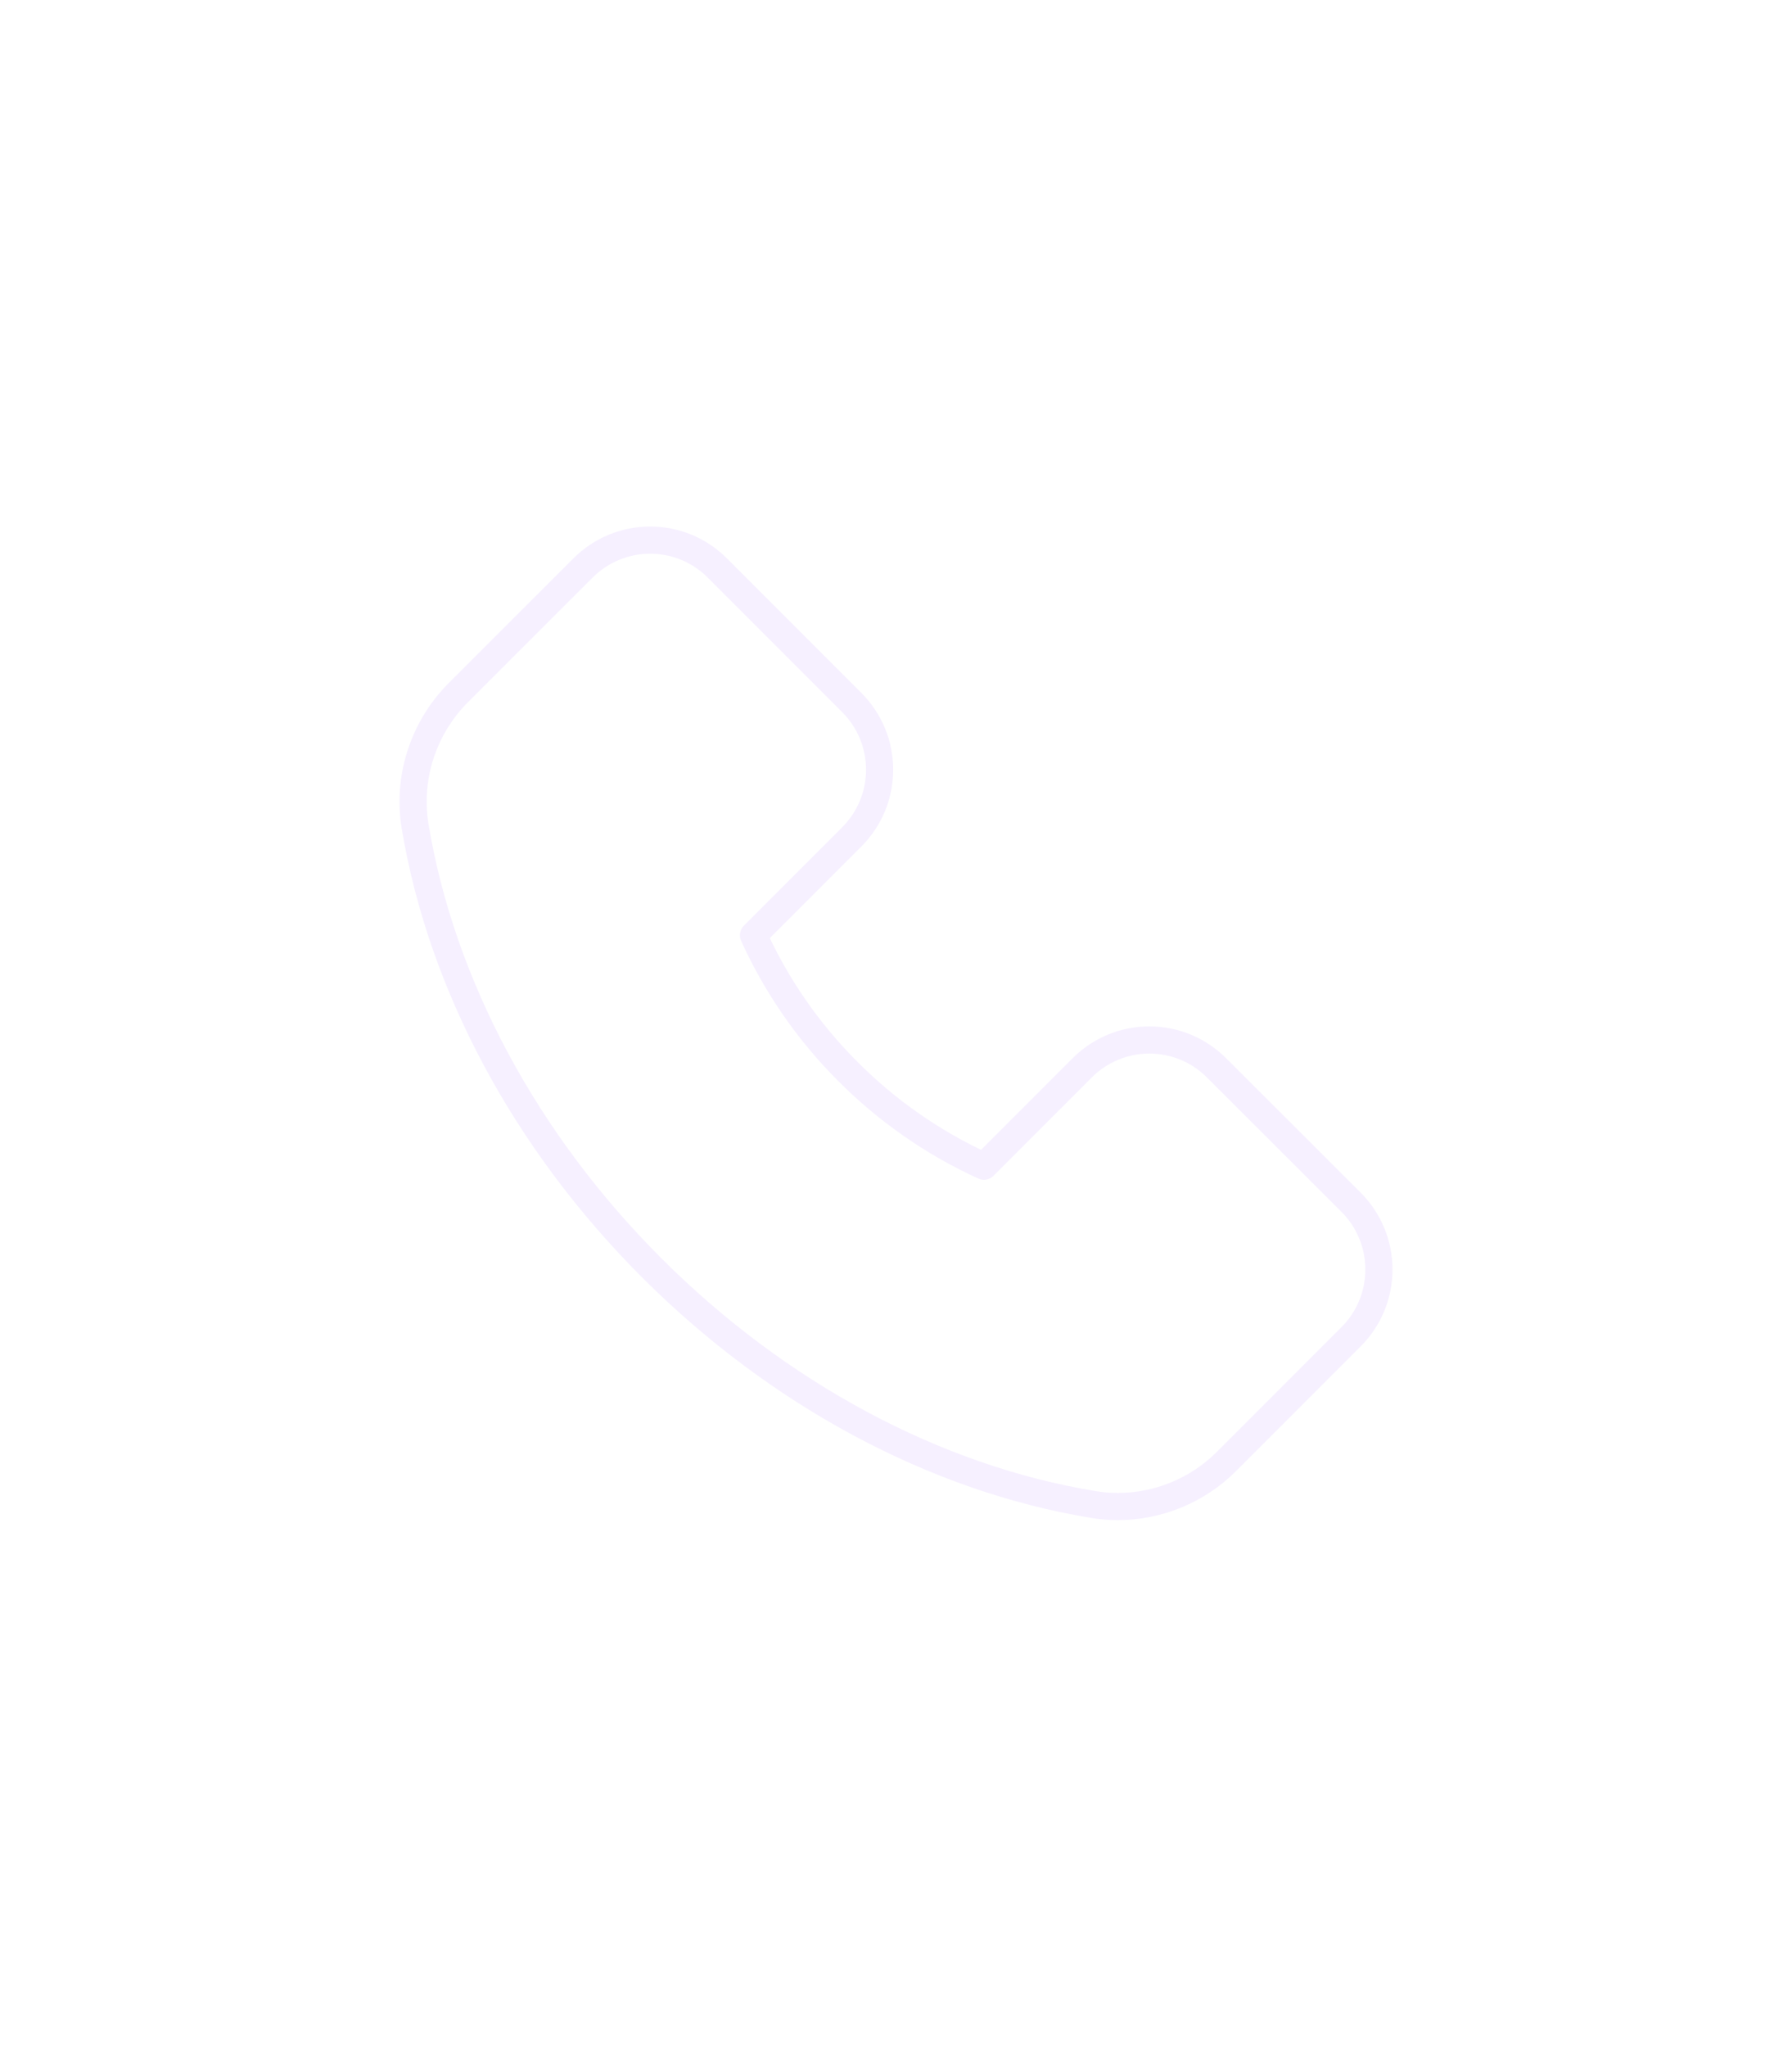 <svg width="198" height="226" viewBox="0 0 198 226" fill="none" xmlns="http://www.w3.org/2000/svg">
<g filter="url(#filter0_ddddd)">
<path d="M50.617 76.505L64.41 62.725C65.383 61.748 66.539 60.972 67.813 60.444C69.086 59.915 70.451 59.642 71.831 59.643C74.641 59.643 77.283 60.744 79.264 62.725L94.105 77.567C95.083 78.54 95.858 79.696 96.387 80.969C96.916 82.243 97.188 83.609 97.188 84.987C97.188 87.798 96.087 90.44 94.105 92.421L83.253 103.274C85.793 108.873 89.325 113.967 93.678 118.31C98.02 122.673 103.114 126.218 108.714 128.774L119.566 117.921C120.539 116.944 121.696 116.169 122.969 115.64C124.243 115.111 125.608 114.839 126.987 114.839C129.797 114.839 132.439 115.94 134.421 117.921L149.275 132.75C150.253 133.725 151.029 134.883 151.558 136.159C152.087 137.435 152.359 138.803 152.357 140.184C152.357 142.994 151.256 145.636 149.275 147.617L135.508 161.384C132.348 164.557 127.984 166.357 123.503 166.357C122.558 166.357 121.651 166.279 120.758 166.124C103.3 163.249 85.985 153.963 72.012 140.002C58.051 126.054 48.779 108.752 45.865 91.243C44.984 85.894 46.758 80.39 50.617 76.505Z" stroke="#F6F0FF" stroke-width="3" stroke-linecap="round" stroke-linejoin="round"/>
</g>
<defs>
<filter id="filter0_ddddd" x="0.143" y="0.143" width="197.714" height="225.714" filterUnits="userSpaceOnUse" color-interpolation-filters="sRGB">
<feFlood flood-opacity="0" result="BackgroundImageFix"/>
<feColorMatrix in="SourceAlpha" type="matrix" values="0 0 0 0 0 0 0 0 0 0 0 0 0 0 0 0 0 0 127 0"/>
<feOffset dx="6" dy="6"/>
<feGaussianBlur stdDeviation="15"/>
<feColorMatrix type="matrix" values="0 0 0 0 0 0 0 0 0 0.008 0 0 0 0 0.047 0 0 0 0.3 0"/>
<feBlend mode="normal" in2="BackgroundImageFix" result="effect1_dropShadow"/>
<feColorMatrix in="SourceAlpha" type="matrix" values="0 0 0 0 0 0 0 0 0 0 0 0 0 0 0 0 0 0 127 0"/>
<feOffset dx="-6" dy="-6"/>
<feGaussianBlur stdDeviation="15"/>
<feColorMatrix type="matrix" values="0 0 0 0 0.137 0 0 0 0 0.129 0 0 0 0 0.227 0 0 0 0.15 0"/>
<feBlend mode="normal" in2="effect1_dropShadow" result="effect2_dropShadow"/>
<feColorMatrix in="SourceAlpha" type="matrix" values="0 0 0 0 0 0 0 0 0 0 0 0 0 0 0 0 0 0 127 0"/>
<feOffset dx="14" dy="28"/>
<feGaussianBlur stdDeviation="15"/>
<feColorMatrix type="matrix" values="0 0 0 0 0.016 0 0 0 0 0.02 0 0 0 0 0.055 0 0 0 0.3 0"/>
<feBlend mode="normal" in2="effect2_dropShadow" result="effect3_dropShadow"/>
<feColorMatrix in="SourceAlpha" type="matrix" values="0 0 0 0 0 0 0 0 0 0 0 0 0 0 0 0 0 0 127 0"/>
<feOffset dx="-14" dy="-28"/>
<feGaussianBlur stdDeviation="15"/>
<feColorMatrix type="matrix" values="0 0 0 0 0.137 0 0 0 0 0.129 0 0 0 0 0.227 0 0 0 0.15 0"/>
<feBlend mode="normal" in2="effect3_dropShadow" result="effect4_dropShadow"/>
<feColorMatrix in="SourceAlpha" type="matrix" values="0 0 0 0 0 0 0 0 0 0 0 0 0 0 0 0 0 0 127 0"/>
<feOffset/>
<feGaussianBlur stdDeviation="8"/>
<feColorMatrix type="matrix" values="0 0 0 0 1 0 0 0 0 1 0 0 0 0 1 0 0 0 0.48 0"/>
<feBlend mode="normal" in2="effect4_dropShadow" result="effect5_dropShadow"/>
<feBlend mode="normal" in="SourceGraphic" in2="effect5_dropShadow" result="shape"/>
</filter>
</defs>
</svg>
